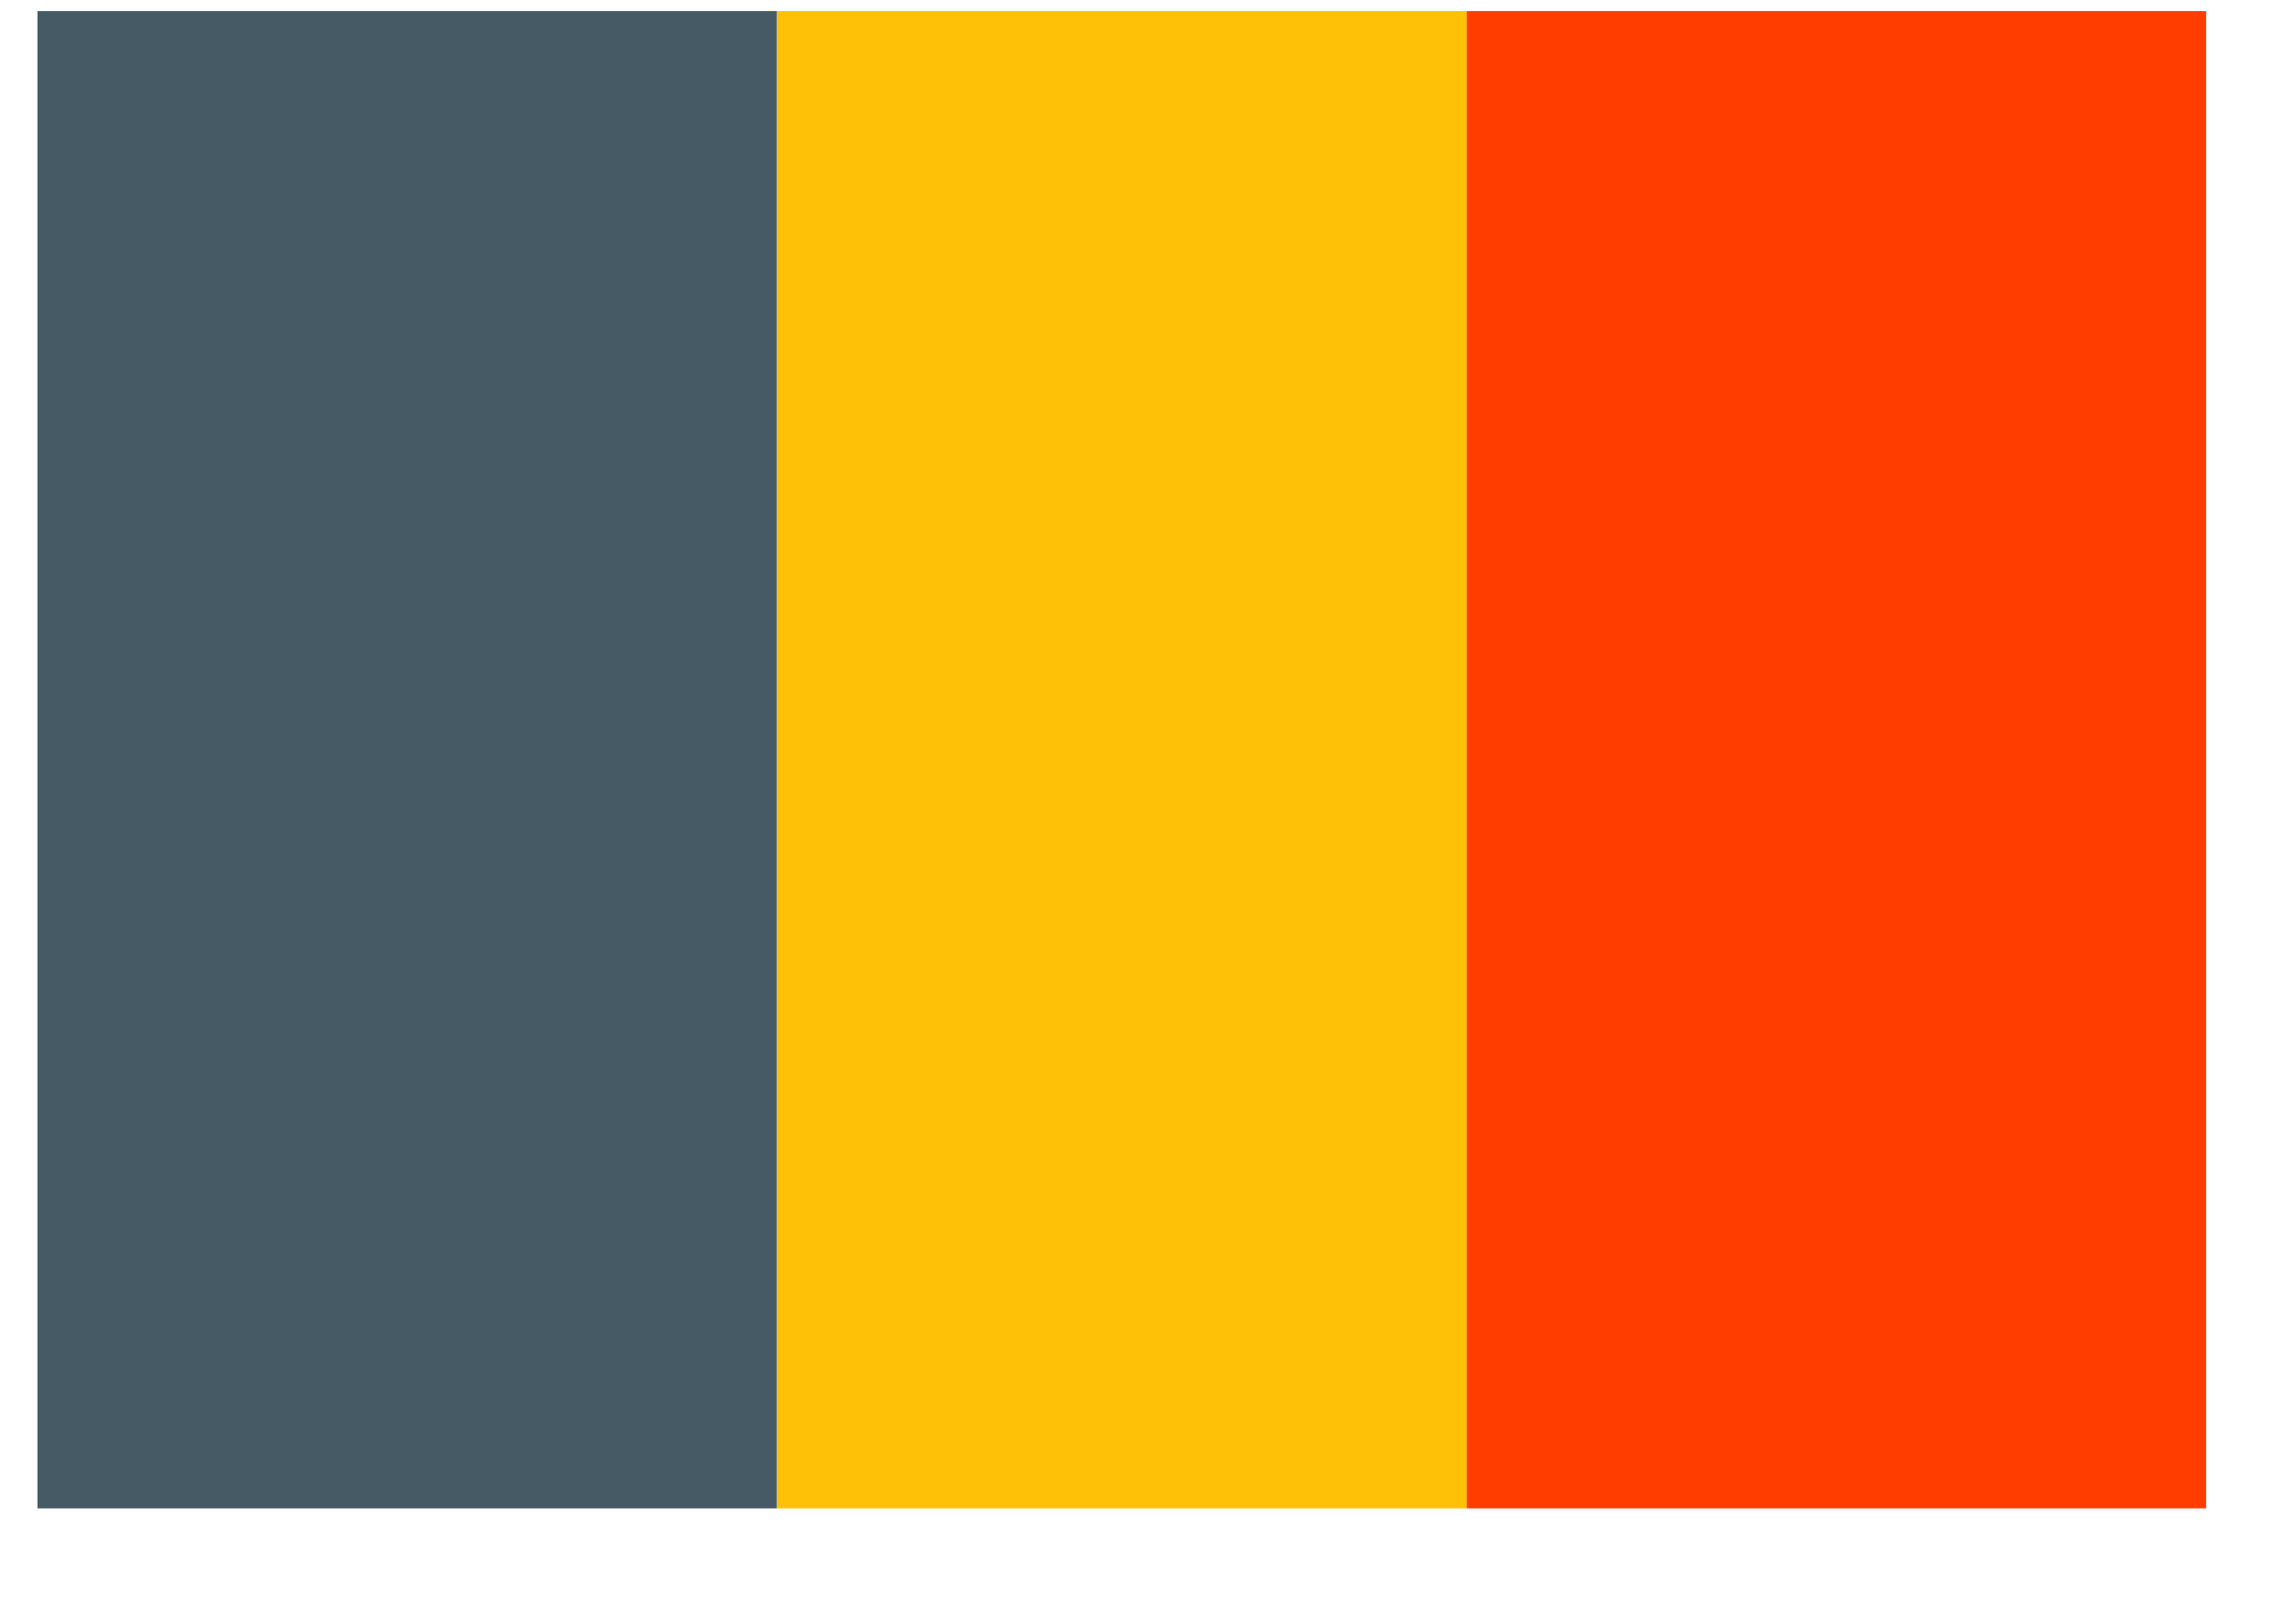 <svg width="23" height="16" viewBox="0 0 23 16" fill="none" xmlns="http://www.w3.org/2000/svg">
<path d="M7.781 0.111H14.694V15.111H7.781V0.111Z" fill="#FFC107"/>
<path d="M14.693 0.111H22.1V15.111H14.693V0.111Z" fill="#FF3D00"/>
<path d="M0.375 0.111H7.781V15.111H0.375V0.111Z" fill="#455A64"/>
</svg>
